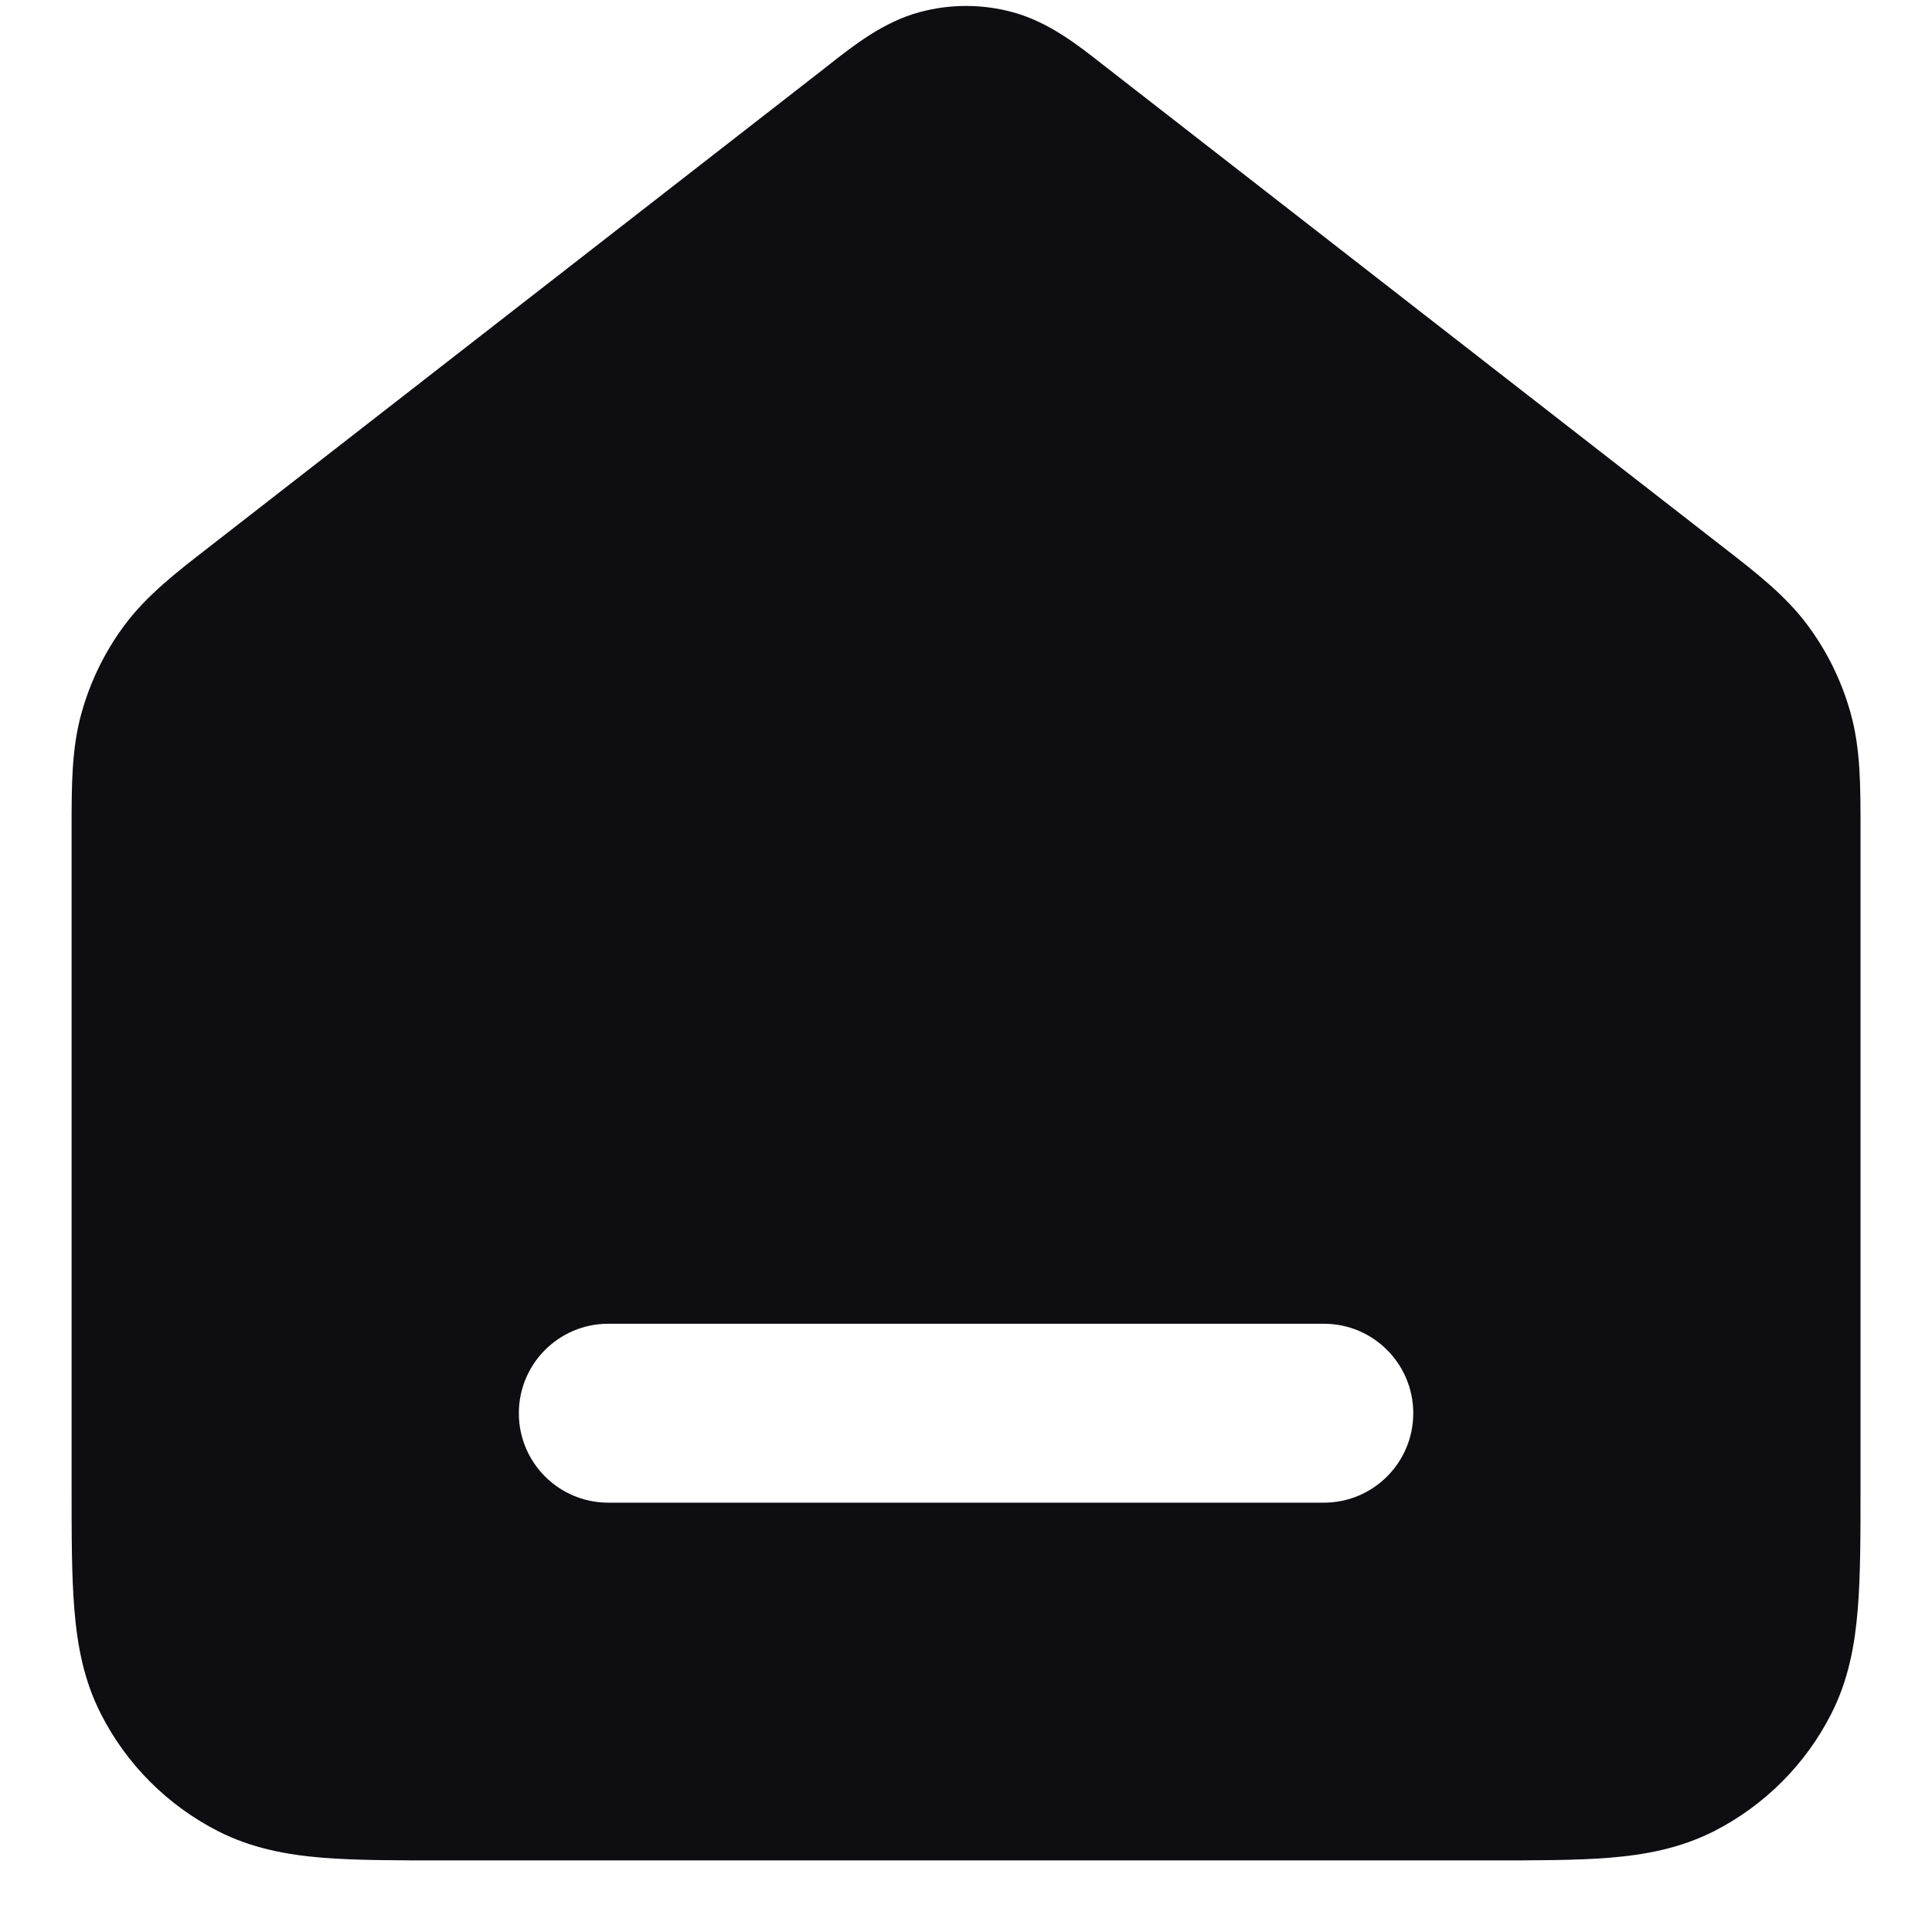 <svg width="18" height="18" viewBox="0 0 18 18" fill="none" xmlns="http://www.w3.org/2000/svg">
<path fill-rule="evenodd" clip-rule="evenodd" d="M9.436 0.114C9.151 0.036 8.85 0.036 8.565 0.114C8.234 0.203 7.955 0.422 7.732 0.597L7.67 0.646L1.954 5.092C1.64 5.335 1.363 5.55 1.157 5.829C0.976 6.073 0.842 6.348 0.76 6.641C0.666 6.975 0.667 7.325 0.667 7.722L0.667 13.865C0.667 14.305 0.667 14.684 0.693 14.996C0.72 15.325 0.779 15.653 0.94 15.968C1.179 16.439 1.562 16.821 2.032 17.061C2.347 17.221 2.675 17.281 3.005 17.308C3.317 17.333 3.696 17.333 4.135 17.333H13.866C14.305 17.333 14.684 17.333 14.996 17.308C15.326 17.281 15.653 17.221 15.969 17.061C16.439 16.821 16.822 16.439 17.061 15.968C17.222 15.653 17.281 15.325 17.308 14.996C17.334 14.684 17.334 14.305 17.334 13.866L17.334 7.722C17.334 7.325 17.335 6.975 17.241 6.641C17.159 6.348 17.025 6.073 16.844 5.829C16.638 5.55 16.361 5.335 16.047 5.092L10.331 0.646L10.268 0.597C10.046 0.422 9.767 0.203 9.436 0.114ZM5.667 12.333C5.207 12.333 4.834 12.706 4.834 13.167C4.834 13.627 5.207 14 5.667 14H12.334C12.794 14 13.167 13.627 13.167 13.167C13.167 12.706 12.794 12.333 12.334 12.333H5.667Z" fill="#0D0D12"/>
</svg>
